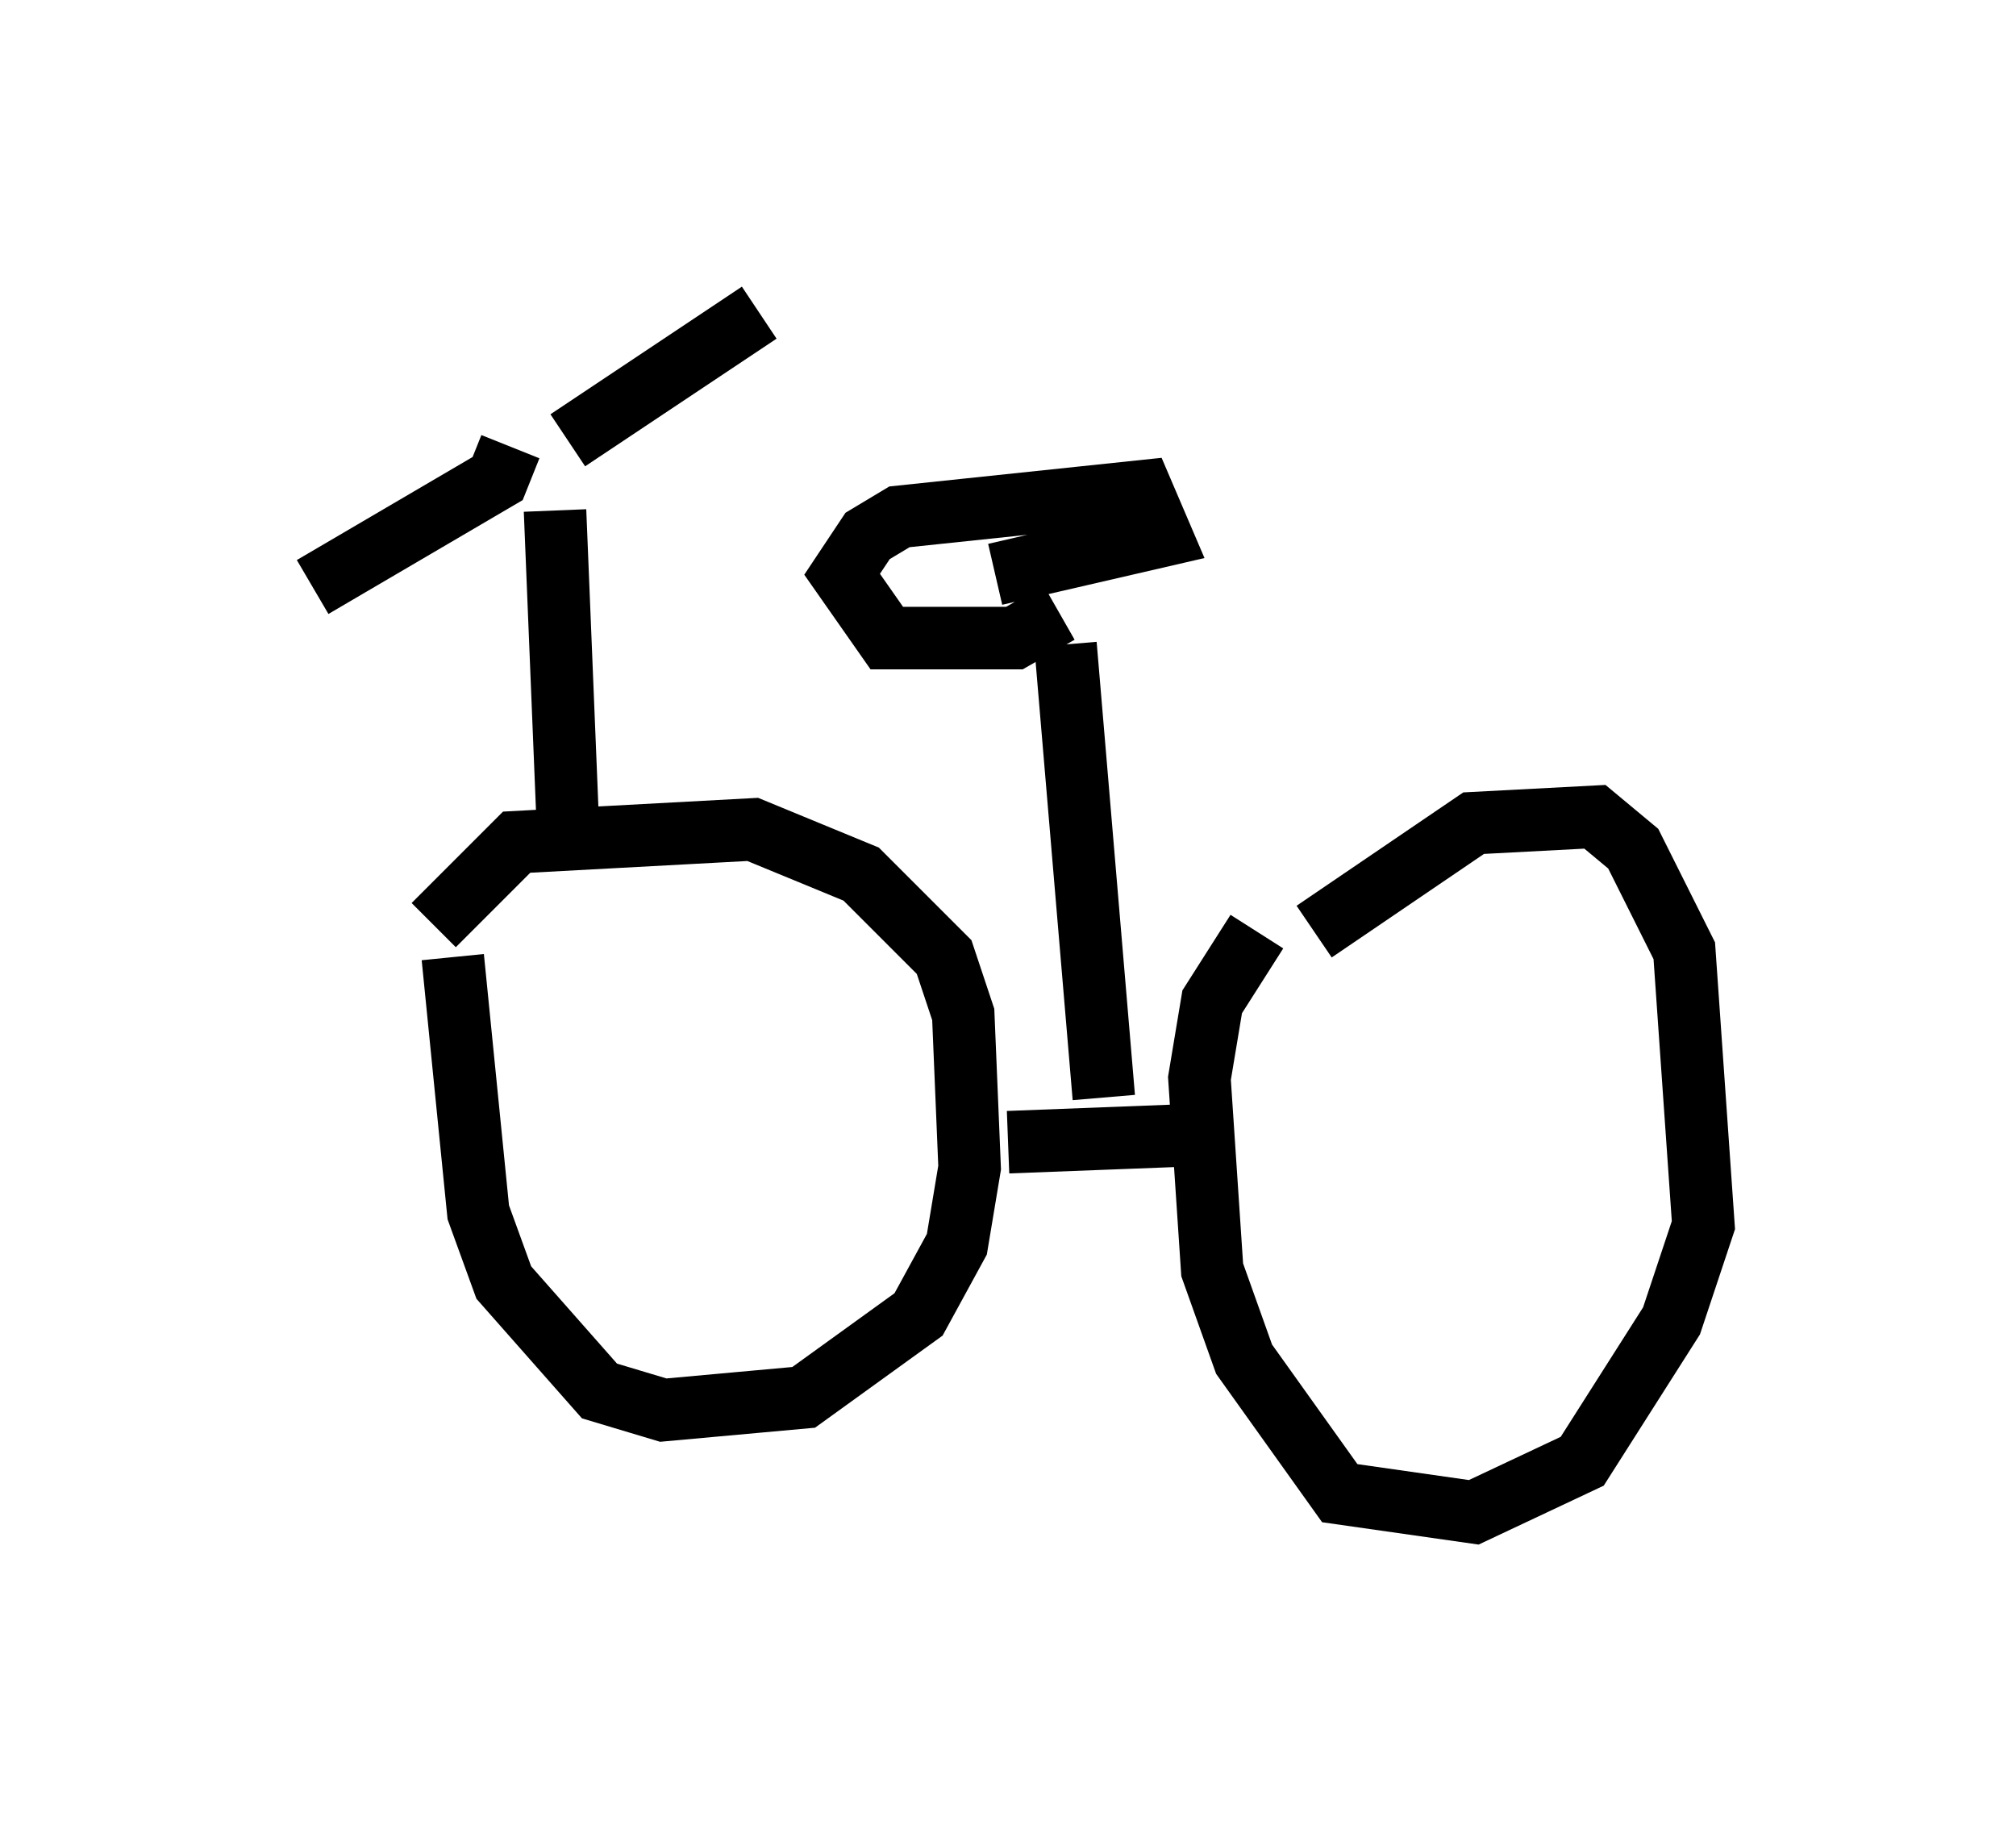 <?xml version="1.0" encoding="utf-8" ?>
<svg baseProfile="full" height="29.192" version="1.1" width="32.254" xmlns="http://www.w3.org/2000/svg" xmlns:ev="http://www.w3.org/2001/xml-events" xmlns:xlink="http://www.w3.org/1999/xlink"><defs /><rect fill="white" height="29.192" width="32.254" x="0" y="0" /><path d="M6.633, 16.229 m0.306, -1.429 l1.327, -1.327 3.777, -0.204 l1.735, 0.715 1.327, 1.327 l0.306, 0.919 0.102, 2.45 l-0.204, 1.225 -0.613, 1.123 l-1.838, 1.327 -2.246, 0.204 l-1.021, -0.306 -1.531, -1.735 l-0.408, -1.123 -0.408, -4.083 m13.781, -0.408 l2.552, -1.735 1.94, -0.102 l0.613, 0.51 0.817, 1.633 l0.306, 4.39 -0.51, 1.531 l-1.429, 2.246 -1.735, 0.817 l-2.144, -0.306 -1.531, -2.144 l-0.51, -1.429 -0.204, -3.063 l0.204, -1.225 0.715, -1.123 m-1.327, 3.267 l-2.654, 0.102 m-7.044, -5.104 l-0.204, -5.002 m0.204, -1.123 l3.063, -2.042 m-3.981, 2.144 l-0.204, 0.51 -2.96, 1.735 m12.658, 8.167 l-0.613, -7.248 m-0.102, -0.51 l-0.715, 0.408 -2.042, 0.0 l-0.715, -1.021 0.408, -0.613 l0.51, -0.306 3.879, -0.408 l0.306, 0.715 -2.654, 0.613 " fill="none" stroke="black" stroke-width="1" /></svg>